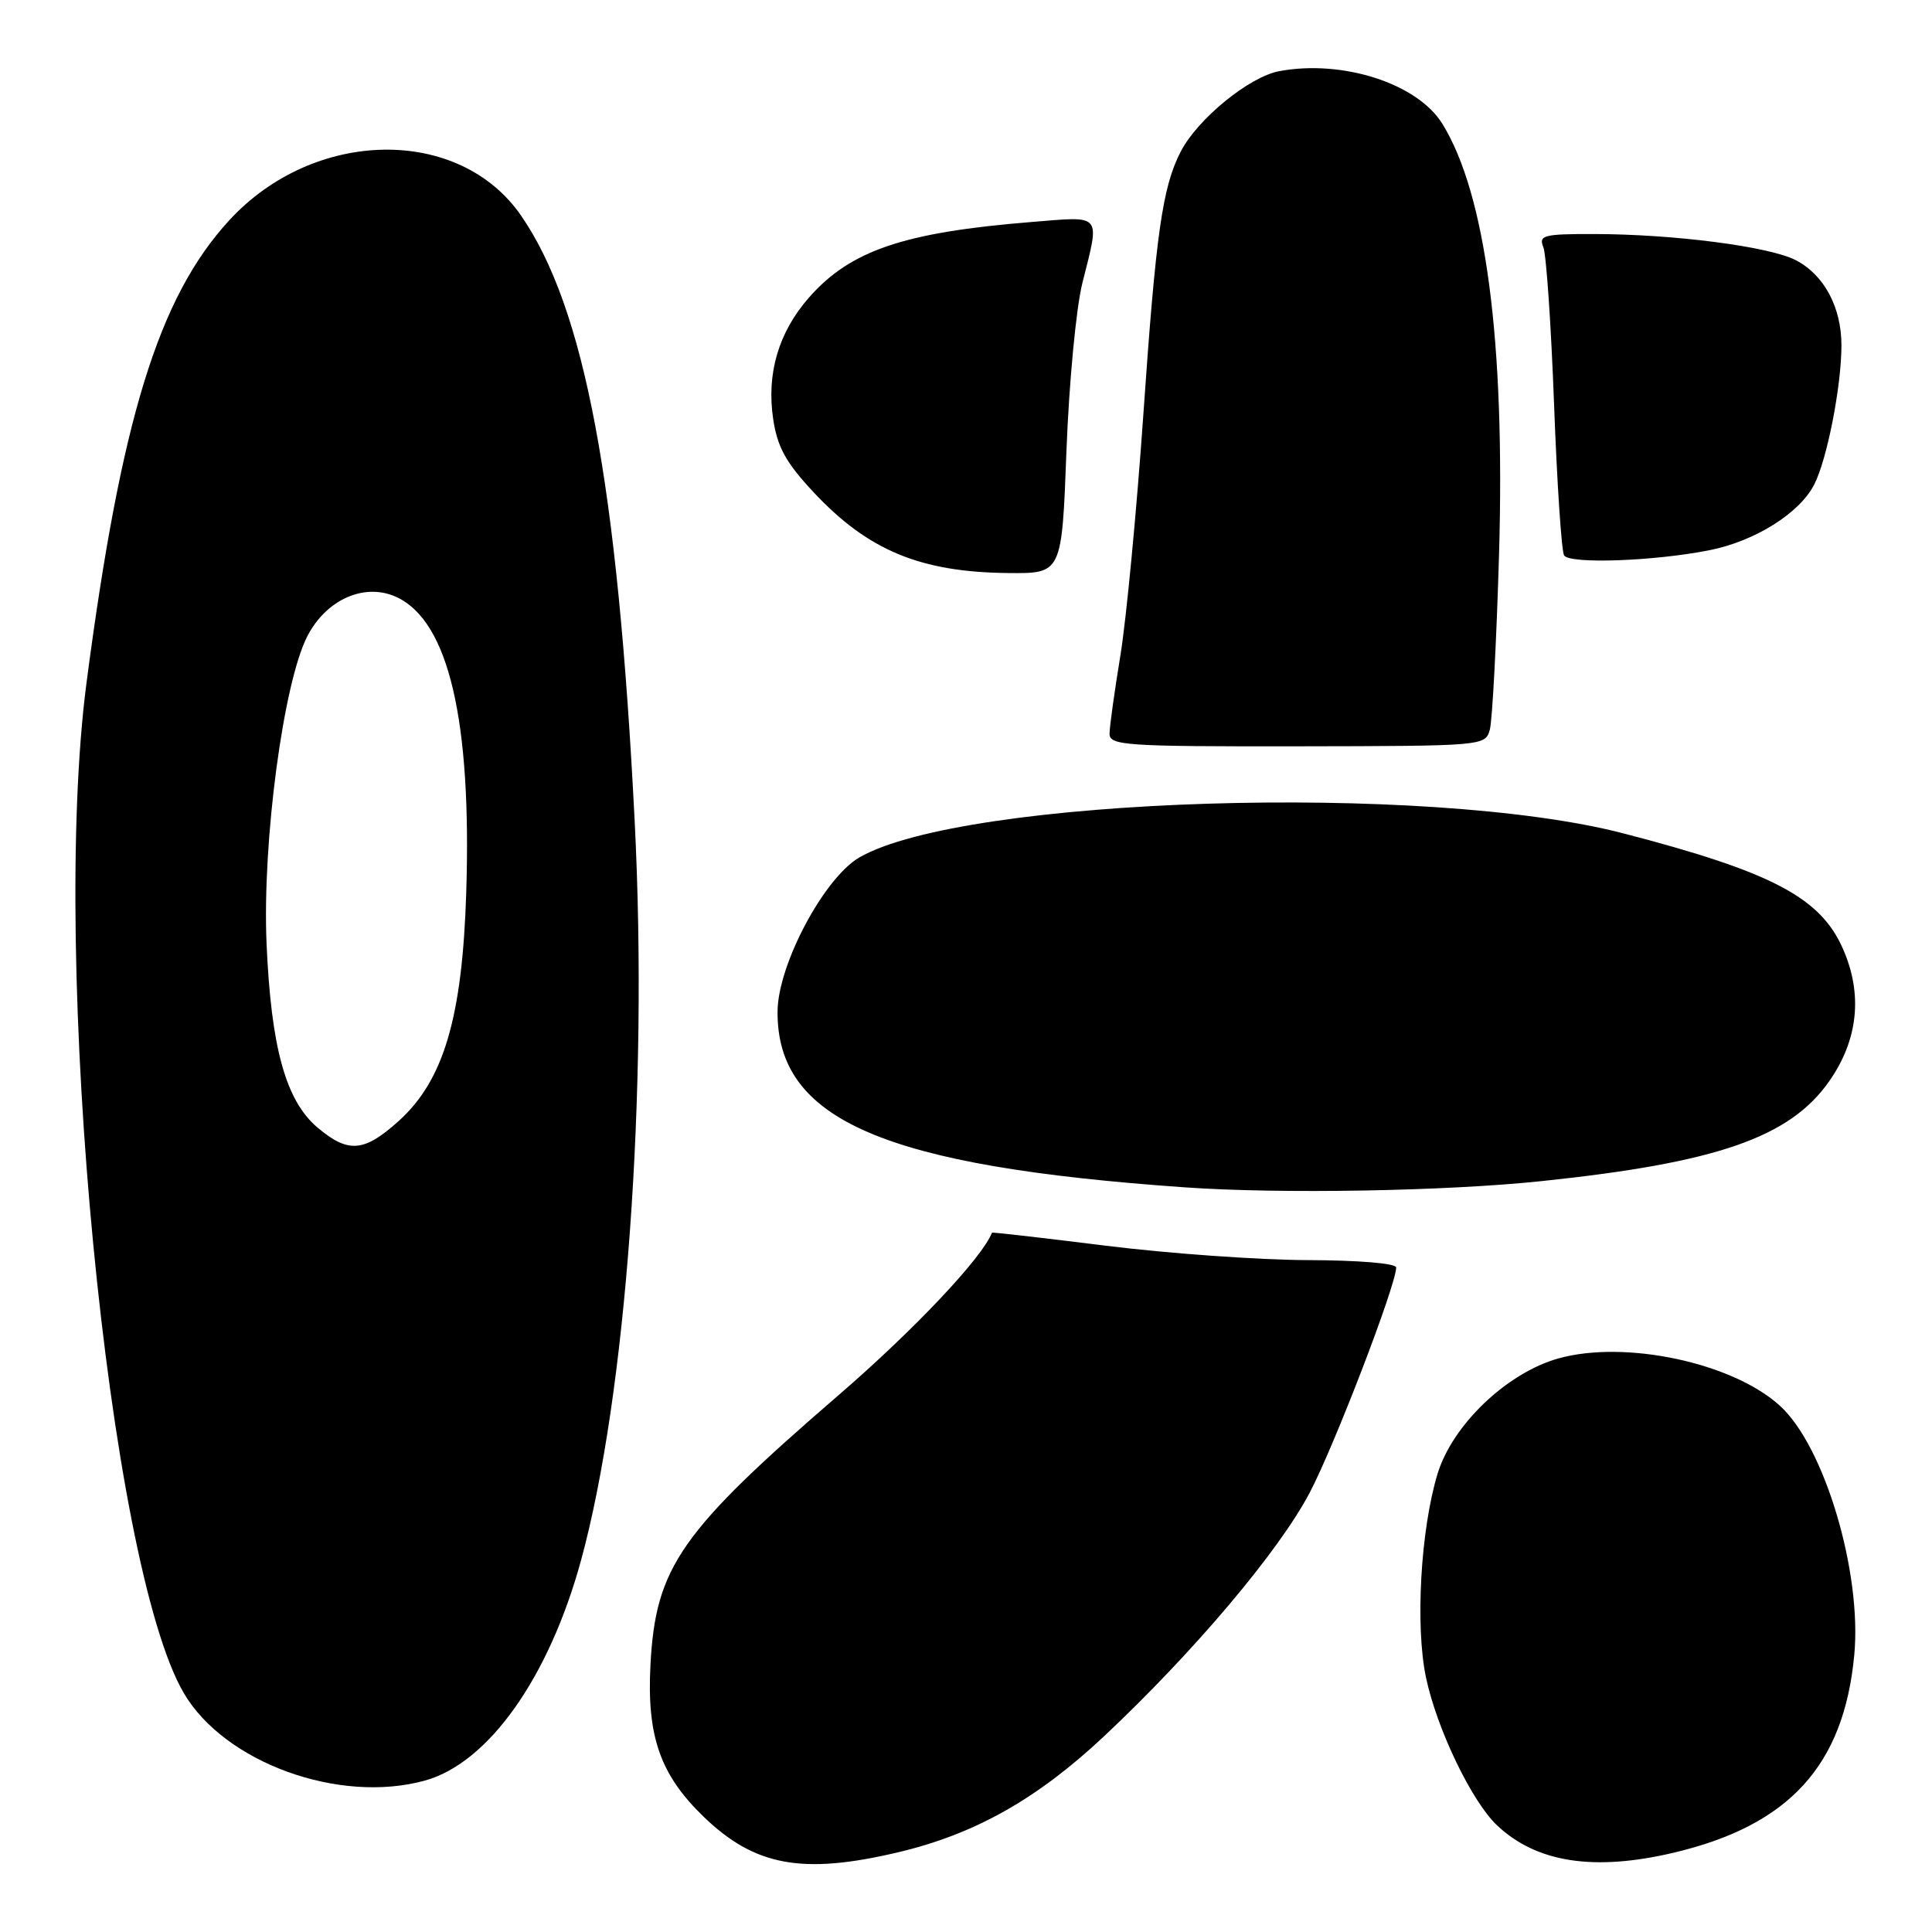 <?xml version="1.0" encoding="UTF-8" standalone="no"?>
<!DOCTYPE svg PUBLIC "-//W3C//DTD SVG 1.1//EN" "http://www.w3.org/Graphics/SVG/1.1/DTD/svg11.dtd" >
<svg xmlns="http://www.w3.org/2000/svg" xmlns:xlink="http://www.w3.org/1999/xlink" version="1.1" viewBox="0 0 256 256">
 <g >
 <path fill="currentColor"
d=" M 118.95 245.45 C 129.15 243.05 137.42 238.39 146.31 230.05 C 158.22 218.86 169.46 205.55 173.54 197.79 C 176.82 191.55 185.00 170.25 185.00 167.95 C 185.00 167.40 180.02 166.99 173.25 166.97 C 166.79 166.95 154.75 166.09 146.50 165.06 C 138.25 164.03 131.47 163.25 131.44 163.34 C 130.15 166.66 121.13 176.22 111.12 184.86 C 90.13 202.98 86.87 207.66 86.19 220.59 C 85.69 230.07 87.48 235.17 93.24 240.73 C 100.01 247.27 106.33 248.43 118.95 245.45 Z  M 221.78 245.49 C 237.07 241.88 244.32 233.95 245.70 219.30 C 246.73 208.36 241.77 191.69 235.88 186.30 C 229.63 180.57 215.36 177.52 206.49 180.00 C 199.65 181.92 192.43 188.83 190.47 195.33 C 188.24 202.71 187.52 215.42 188.94 222.22 C 190.36 229.03 195.01 238.72 198.39 241.89 C 203.62 246.81 211.22 247.98 221.78 245.49 Z  M 56.32 235.93 C 64.73 233.59 72.73 222.30 76.98 206.79 C 82.99 184.81 85.91 144.77 84.10 108.85 C 81.85 64.13 77.49 40.83 69.06 28.59 C 60.85 16.66 41.60 16.97 30.37 29.20 C 21.01 39.39 16.04 55.52 11.46 90.50 C 6.65 127.31 14.35 207.28 24.36 224.35 C 29.77 233.57 44.96 239.08 56.32 235.93 Z  M 204.30 156.50 C 227.49 154.07 237.14 150.72 242.35 143.31 C 246.23 137.80 246.86 131.72 244.18 125.68 C 241.19 118.90 234.75 115.53 215.12 110.43 C 189.19 103.69 127.73 105.62 113.88 113.61 C 109.20 116.31 103.07 127.83 103.03 134.02 C 102.93 148.41 117.10 154.53 157.00 157.33 C 169.62 158.22 191.63 157.84 204.30 156.50 Z  M 197.41 96.68 C 197.74 95.48 198.29 85.05 198.63 73.50 C 199.45 45.29 196.88 25.75 191.13 16.42 C 187.84 11.07 177.90 7.86 169.50 9.43 C 165.52 10.18 158.70 15.75 156.46 20.07 C 154.03 24.78 153.17 30.82 151.51 54.78 C 150.62 67.58 149.25 81.98 148.47 86.78 C 147.68 91.57 147.03 96.27 147.02 97.21 C 147.00 98.78 149.06 98.92 171.90 98.89 C 196.62 98.85 196.81 98.84 197.41 96.68 Z  M 141.31 59.75 C 141.65 50.75 142.59 40.82 143.42 37.50 C 145.76 28.19 146.14 28.65 136.75 29.41 C 119.76 30.78 112.69 33.18 107.20 39.42 C 103.16 44.02 101.55 49.50 102.45 55.53 C 103.01 59.26 104.14 61.30 107.80 65.22 C 115.02 72.94 121.97 75.82 133.60 75.93 C 140.70 76.00 140.70 76.00 141.31 59.75 Z  M 226.50 72.91 C 232.51 71.72 238.42 68.03 240.38 64.23 C 242.09 60.93 244.00 51.18 244.00 45.77 C 244.00 40.70 241.70 36.41 237.94 34.47 C 234.43 32.66 221.76 31.02 211.14 31.01 C 204.53 31.00 203.86 31.18 204.50 32.75 C 204.89 33.71 205.53 43.07 205.92 53.54 C 206.31 64.02 206.91 73.04 207.25 73.59 C 207.97 74.76 219.10 74.37 226.50 72.91 Z  M 42.09 149.42 C 37.87 145.87 35.92 138.84 35.32 125.00 C 34.74 111.56 37.55 90.41 40.74 84.27 C 43.29 79.35 48.44 77.14 52.64 79.16 C 59.45 82.42 62.50 95.45 61.78 118.25 C 61.26 134.81 58.80 143.14 52.85 148.52 C 48.25 152.67 46.16 152.85 42.09 149.42 Z "/>
</g>
</svg>